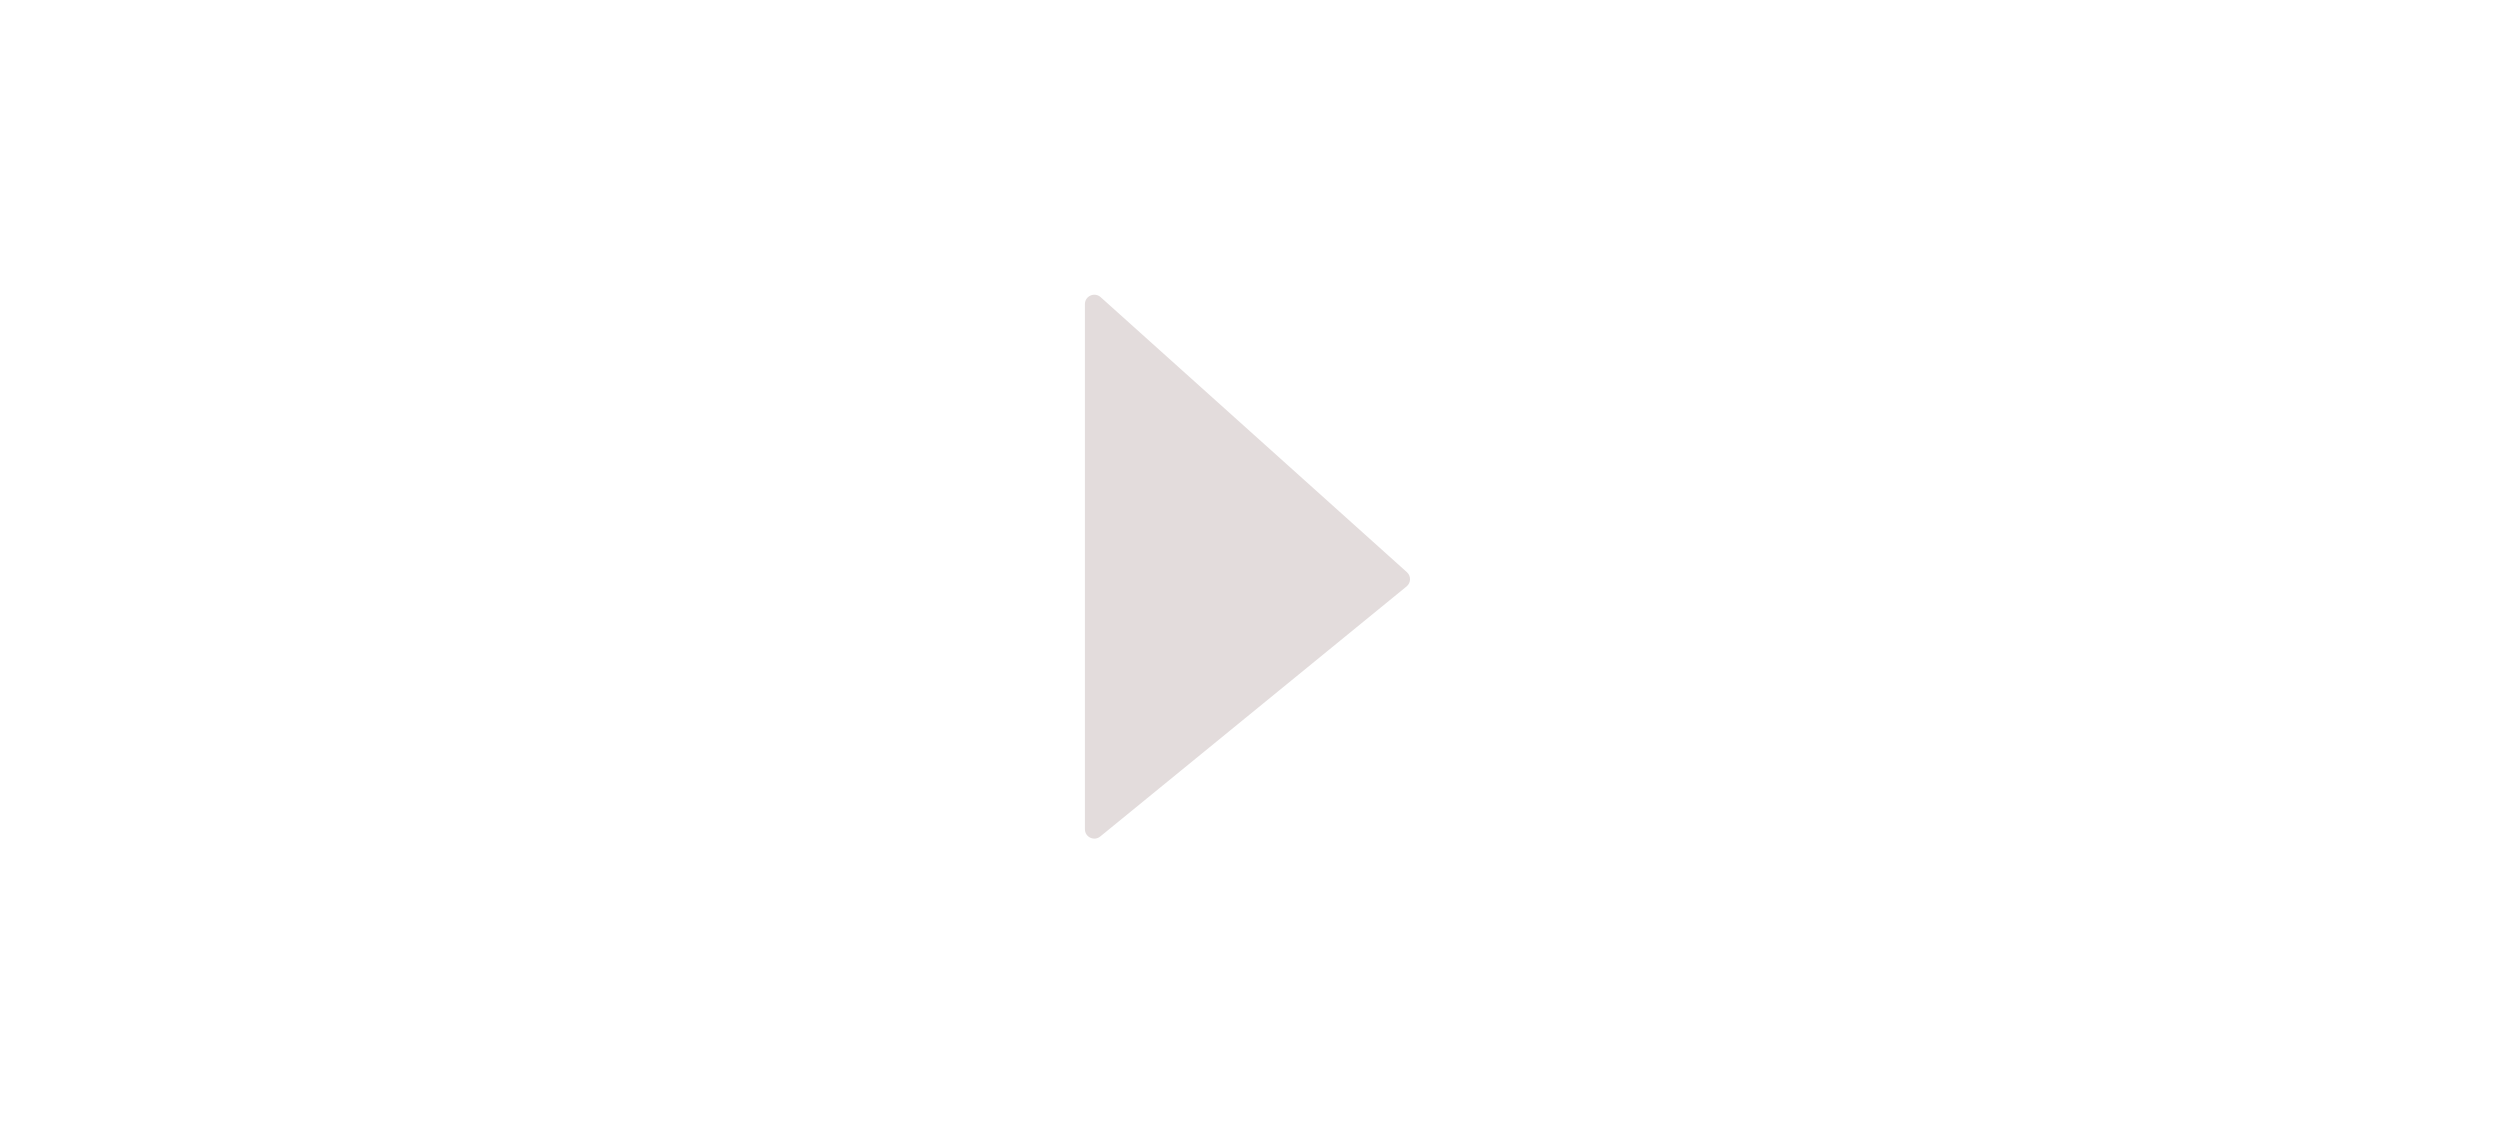 <svg width="53" height="24" viewBox="0 0 53 24" fill="none" xmlns="http://www.w3.org/2000/svg">
<g filter="url(#filter0_b_12_48)">
<rect width="53" height="24" rx="2"/>
</g>
<path d="M23 17.579V6.448C23 6.275 23.205 6.184 23.334 6.3L29.826 12.13C29.918 12.212 29.914 12.356 29.819 12.433L23.326 17.733C23.196 17.84 23 17.747 23 17.579Z" fill="#E3DCDC"/>
<defs>
<filter id="filter0_b_12_48" x="-4" y="-4" width="61" height="37" filterUnits="userSpaceOnUse" color-interpolation-filters="sRGB">
<feFlood flood-opacity="0" result="BackgroundImageFix"/>
<feGaussianBlur in="BackgroundImageFix" stdDeviation="2"/>
<feComposite in2="SourceAlpha" operator="in" result="effect1_backgroundBlur_12_48"/>
<feBlend mode="normal" in="SourceGraphic" in2="effect1_backgroundBlur_12_48" result="shape"/>
</filter>
</defs>
</svg>
